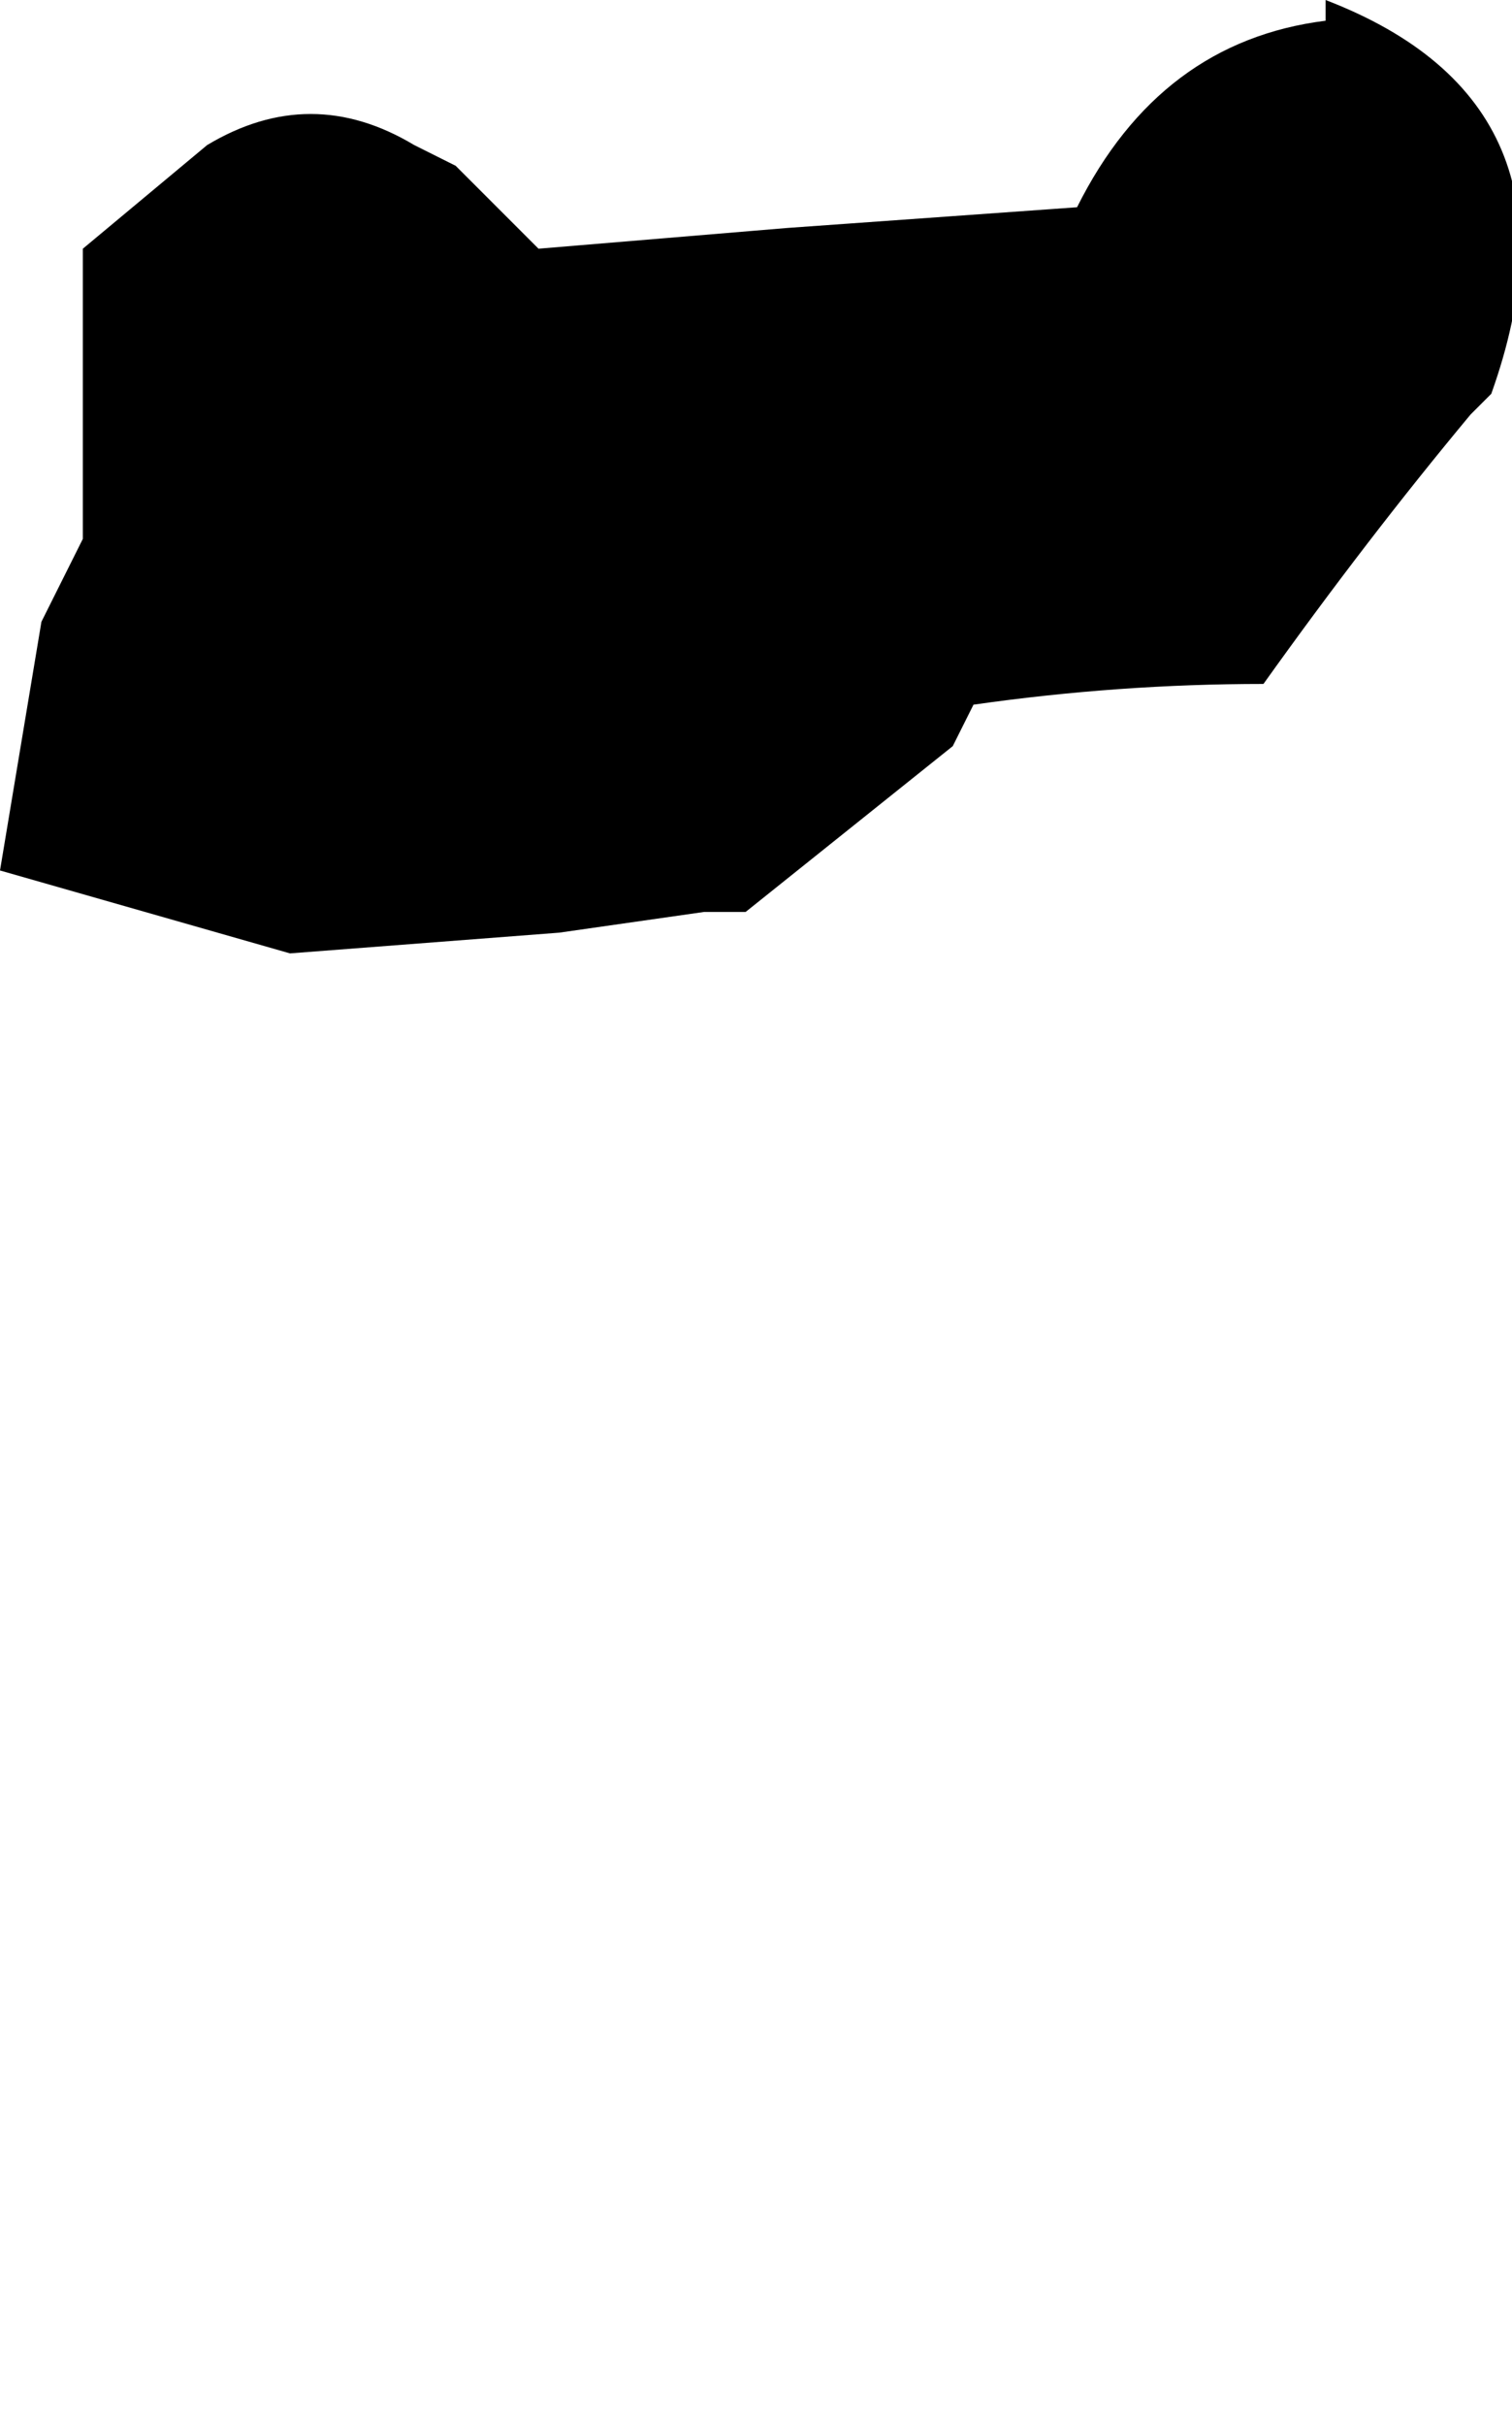 <?xml version="1.0" encoding="UTF-8" standalone="no"?>
<svg xmlns:xlink="http://www.w3.org/1999/xlink" height="5.85px" width="3.65px" xmlns="http://www.w3.org/2000/svg">
  <g transform="matrix(1.0, 0.0, 0.0, 1.0, -2.8, -8.85)">
    <path d="M2.8 10.95 L2.8 10.95 3.5 11.15 4.15 11.1 4.5 11.05 4.6 11.05 Q4.85 10.85 5.1 10.65 L5.15 10.55 Q5.5 10.5 5.85 10.5 6.1 10.15 6.35 9.85 L6.35 9.85 6.4 9.8 Q6.65 9.1 6.0 8.85 L6.0 8.9 Q5.6 8.95 5.4 9.35 L4.7 9.4 4.7 9.4 4.1 9.45 4.1 9.45 4.0 9.35 3.9 9.25 3.8 9.2 Q3.55 9.05 3.3 9.2 L3.0 9.45 3.0 9.85 3.0 10.15 2.9 10.35 2.8 10.95" fill="#000000" fill-rule="evenodd" stroke="none">
      <animate attributeName="fill" dur="2s" repeatCount="indefinite" values="#000000;#000001"/>
      <animate attributeName="fill-opacity" dur="2s" repeatCount="indefinite" values="1.0;1.0"/>
      <animate attributeName="d" dur="2s" repeatCount="indefinite" values="M2.8 10.95 L2.8 10.95 3.5 11.15 4.15 11.1 4.5 11.05 4.6 11.05 Q4.85 10.85 5.1 10.65 L5.15 10.55 Q5.5 10.5 5.85 10.5 6.1 10.15 6.35 9.85 L6.35 9.85 6.4 9.8 Q6.65 9.1 6.0 8.85 L6.0 8.9 Q5.6 8.95 5.4 9.35 L4.7 9.4 4.7 9.4 4.1 9.45 4.1 9.45 4.0 9.35 3.9 9.25 3.8 9.2 Q3.55 9.05 3.3 9.2 L3.0 9.45 3.0 9.85 3.0 10.15 2.9 10.35 2.8 10.95;M2.95 14.05 L3.05 14.15 3.4 14.3 3.95 13.85 4.2 13.8 4.3 13.8 Q4.6 14.15 5.1 14.1 L5.15 14.2 Q5.3 14.6 5.75 14.7 6.25 14.6 6.15 14.1 L6.15 14.1 6.15 14.1 Q5.95 13.6 5.75 13.15 L5.65 13.05 Q5.3 12.7 4.75 12.65 L4.1 12.65 4.1 12.6 3.9 12.0 3.65 11.85 3.65 11.9 3.5 11.9 3.45 11.95 Q3.35 12.1 3.25 12.2 L3.2 12.6 3.2 13.0 3.2 13.2 3.05 13.4 2.95 14.05"/>
    </path>
    <path d="M2.8 10.95 L2.9 10.35 3.0 10.15 3.0 9.85 3.0 9.45 3.3 9.2 Q3.55 9.05 3.8 9.2 L3.9 9.25 4.0 9.35 4.1 9.45 4.1 9.45 4.7 9.4 4.7 9.4 5.4 9.35 Q5.6 8.95 6.0 8.9 L6.0 8.85 Q6.65 9.1 6.4 9.8 L6.35 9.85 6.35 9.85 Q6.1 10.15 5.85 10.5 5.5 10.5 5.15 10.55 L5.1 10.65 Q4.85 10.85 4.6 11.05 L4.5 11.05 4.15 11.1 3.5 11.15 2.8 10.95 2.8 10.95" fill="none" stroke="#000000" stroke-linecap="round" stroke-linejoin="round" stroke-opacity="0.0" stroke-width="1.0">
      <animate attributeName="stroke" dur="2s" repeatCount="indefinite" values="#000000;#000001"/>
      <animate attributeName="stroke-width" dur="2s" repeatCount="indefinite" values="0.0;0.0"/>
      <animate attributeName="fill-opacity" dur="2s" repeatCount="indefinite" values="0.0;0.0"/>
      <animate attributeName="d" dur="2s" repeatCount="indefinite" values="M2.8 10.95 L2.9 10.35 3.0 10.15 3.0 9.85 3.0 9.45 3.3 9.2 Q3.55 9.05 3.8 9.2 L3.9 9.25 4.0 9.35 4.1 9.45 4.1 9.45 4.7 9.4 4.7 9.4 5.4 9.35 Q5.6 8.95 6.0 8.9 L6.0 8.85 Q6.65 9.1 6.4 9.8 L6.35 9.85 6.35 9.85 Q6.1 10.15 5.85 10.5 5.5 10.5 5.15 10.55 L5.1 10.65 Q4.85 10.85 4.6 11.05 L4.5 11.05 4.15 11.1 3.5 11.15 2.8 10.95 2.8 10.95;M2.95 14.05 L3.05 13.4 3.2 13.2 3.2 13.0 3.2 12.6 3.25 12.2 Q3.35 12.1 3.45 11.95 L3.5 11.9 3.65 11.9 3.65 11.85 3.9 12.0 4.1 12.6 4.1 12.65 4.75 12.65 Q5.3 12.7 5.65 13.05 L5.75 13.15 Q5.95 13.6 6.15 14.1 L6.15 14.1 6.15 14.1 Q6.25 14.6 5.75 14.7 5.3 14.6 5.15 14.2 L5.1 14.1 Q4.6 14.15 4.3 13.8 L4.2 13.8 3.95 13.85 3.4 14.3 3.05 14.15 2.95 14.05"/>
    </path>
  </g>
</svg>
